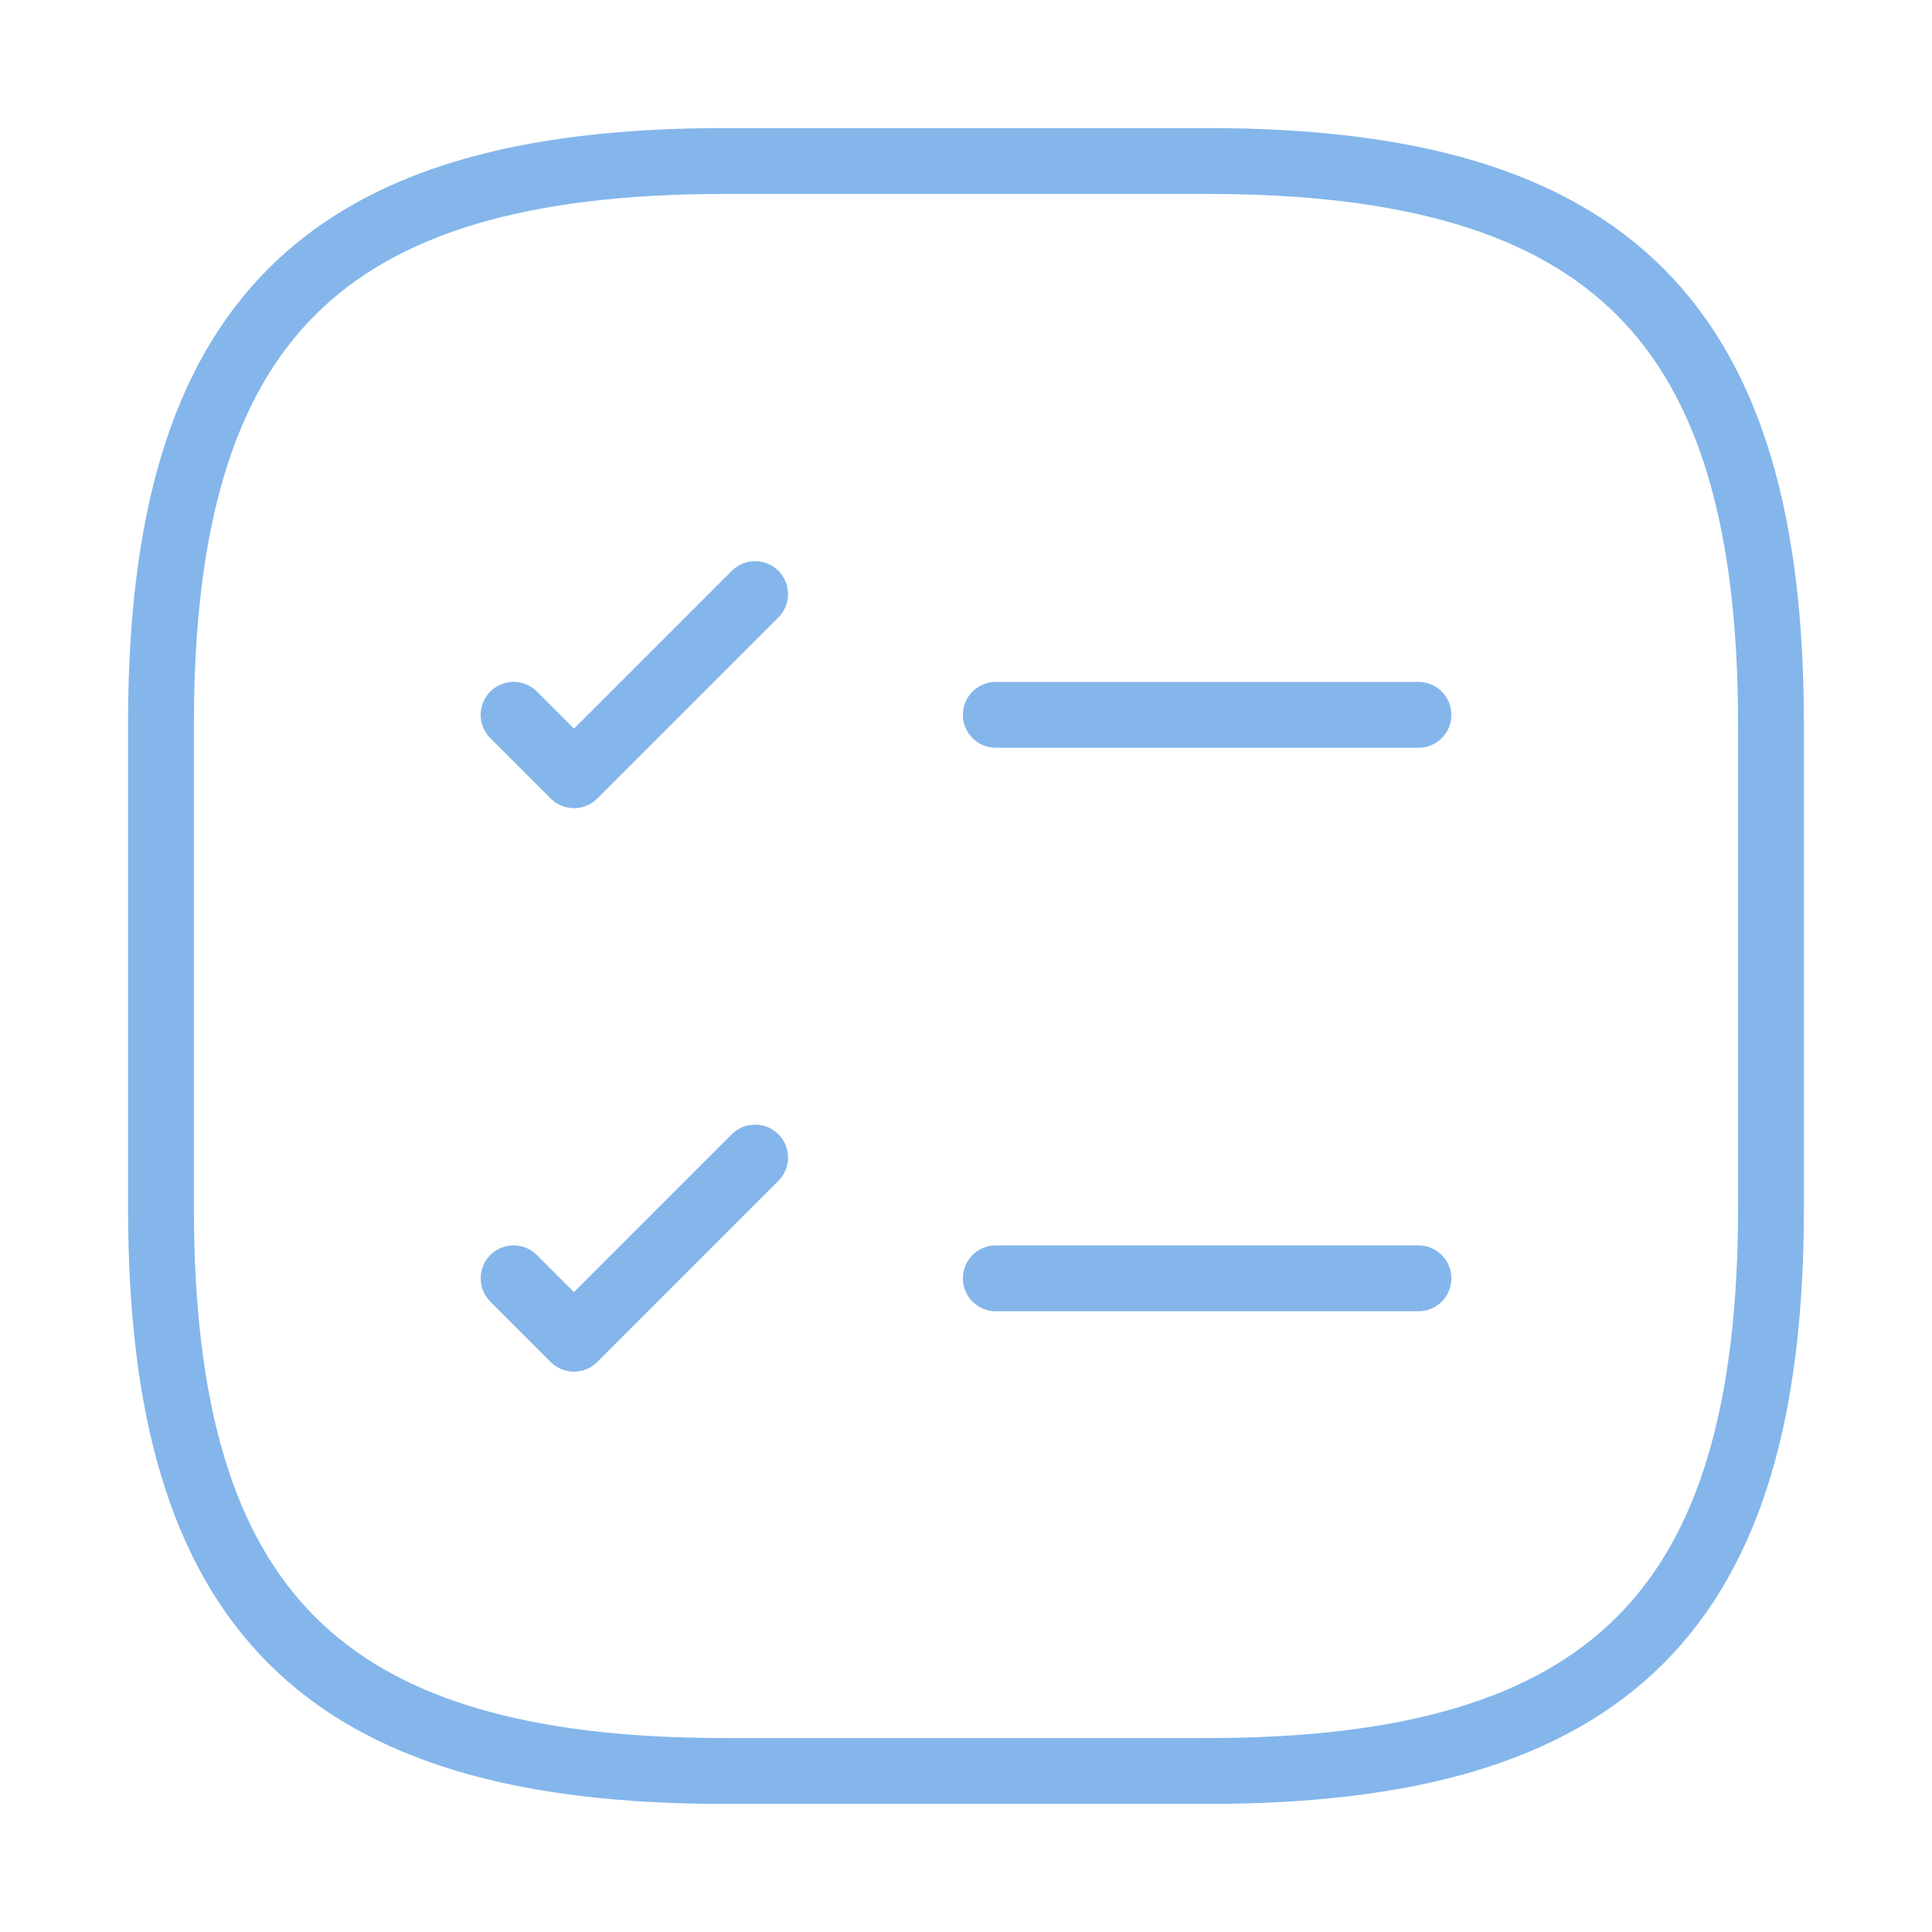 <svg width="44" height="44" viewBox="0 0 44 44" fill="none" xmlns="http://www.w3.org/2000/svg">
<path d="M22.679 16.28H32.304M11.697 16.28L13.072 17.655L17.197 13.53M22.679 29.113H32.304M11.697 29.113L13.072 30.488L17.197 26.363" stroke="#84B6EB" stroke-width="1.5" stroke-linecap="round" stroke-linejoin="round"/>
<path d="M16.499 40.333H27.499C36.666 40.333 40.333 36.667 40.333 27.5V16.5C40.333 7.333 36.666 3.667 27.499 3.667H16.499C7.333 3.667 3.666 7.333 3.666 16.5V27.5C3.666 36.667 7.333 40.333 16.499 40.333Z" stroke="#84B6EB" stroke-width="1.5" stroke-linecap="round" stroke-linejoin="round"/>
</svg>
